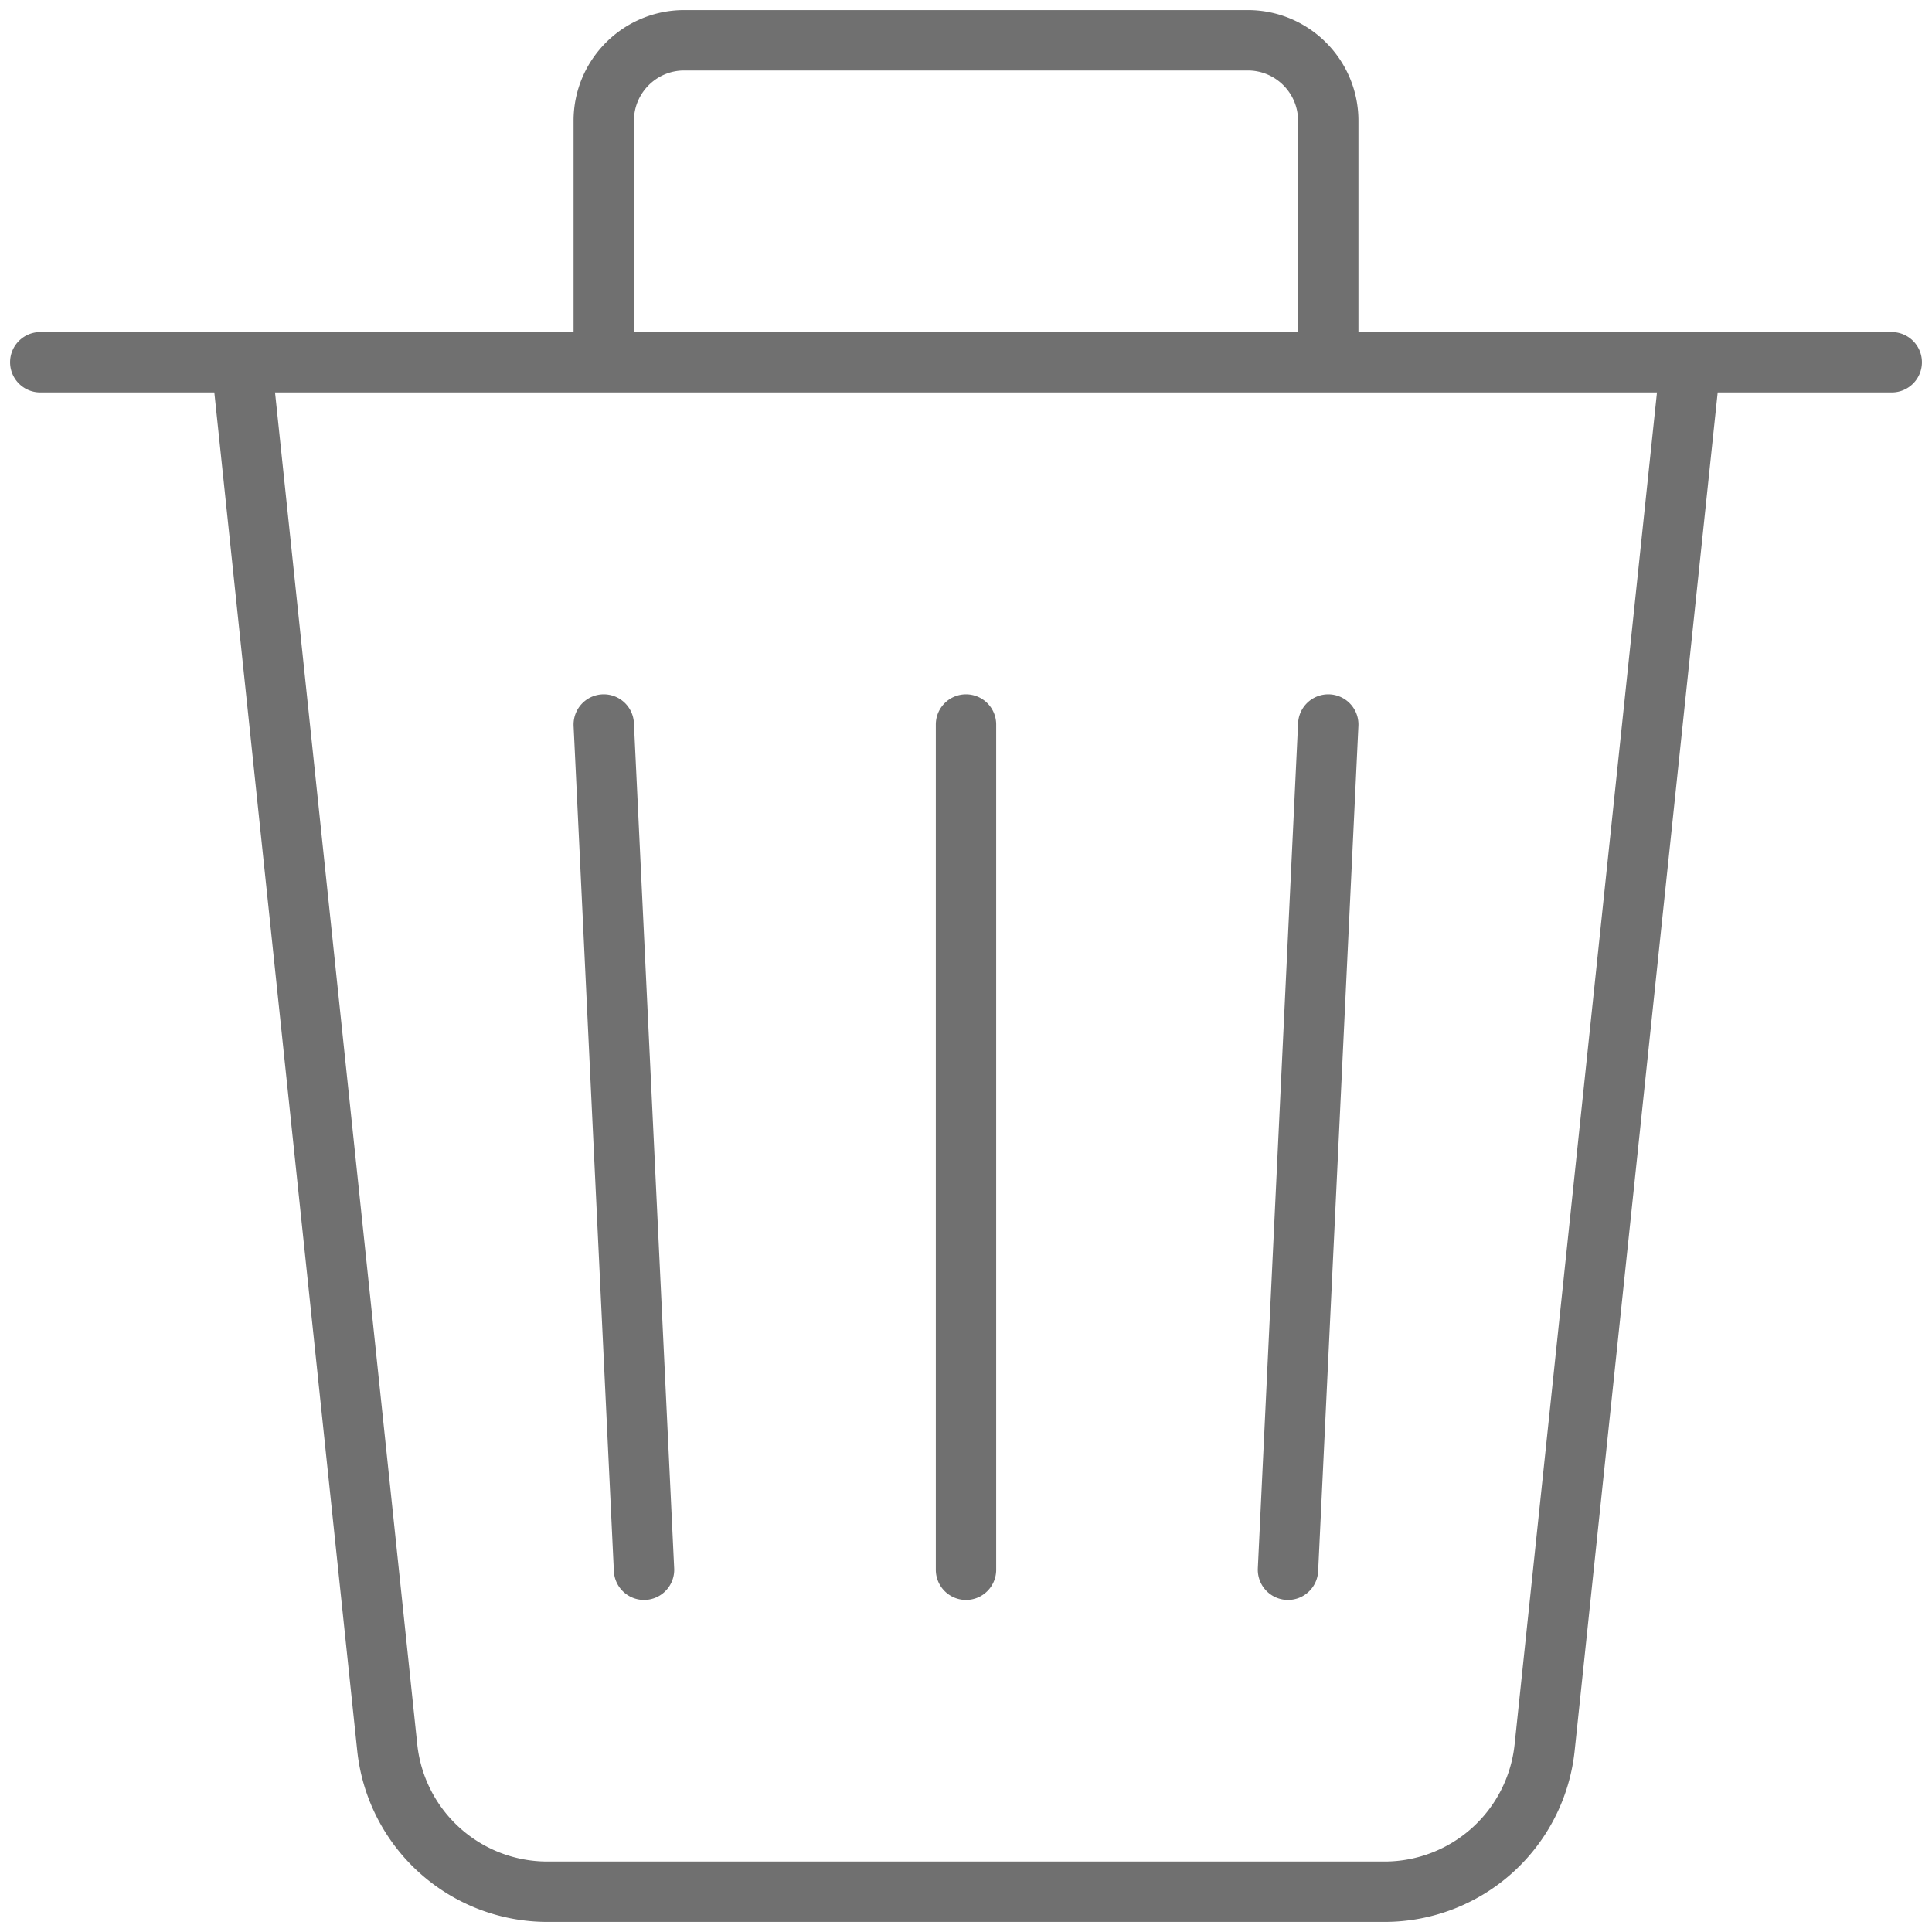 <svg xmlns="http://www.w3.org/2000/svg" viewBox="0 0 32 32"><g stroke="#707070" fill="none" fill-rule="evenodd" stroke-linecap="round" stroke-linejoin="round"><path d="M28 6l-2.416 22.945a2.667 2.667 0 01-2.65 2.388H9.066a2.667 2.667 0 01-2.652-2.388L4 6M.667 6h30.666M10 6V2c0-.736.597-1.333 1.333-1.333h9.334C21.403.667 22 1.264 22 2v4M16 12v14M22 12l-.667 14M10 12l.667 14"/></g></svg>
